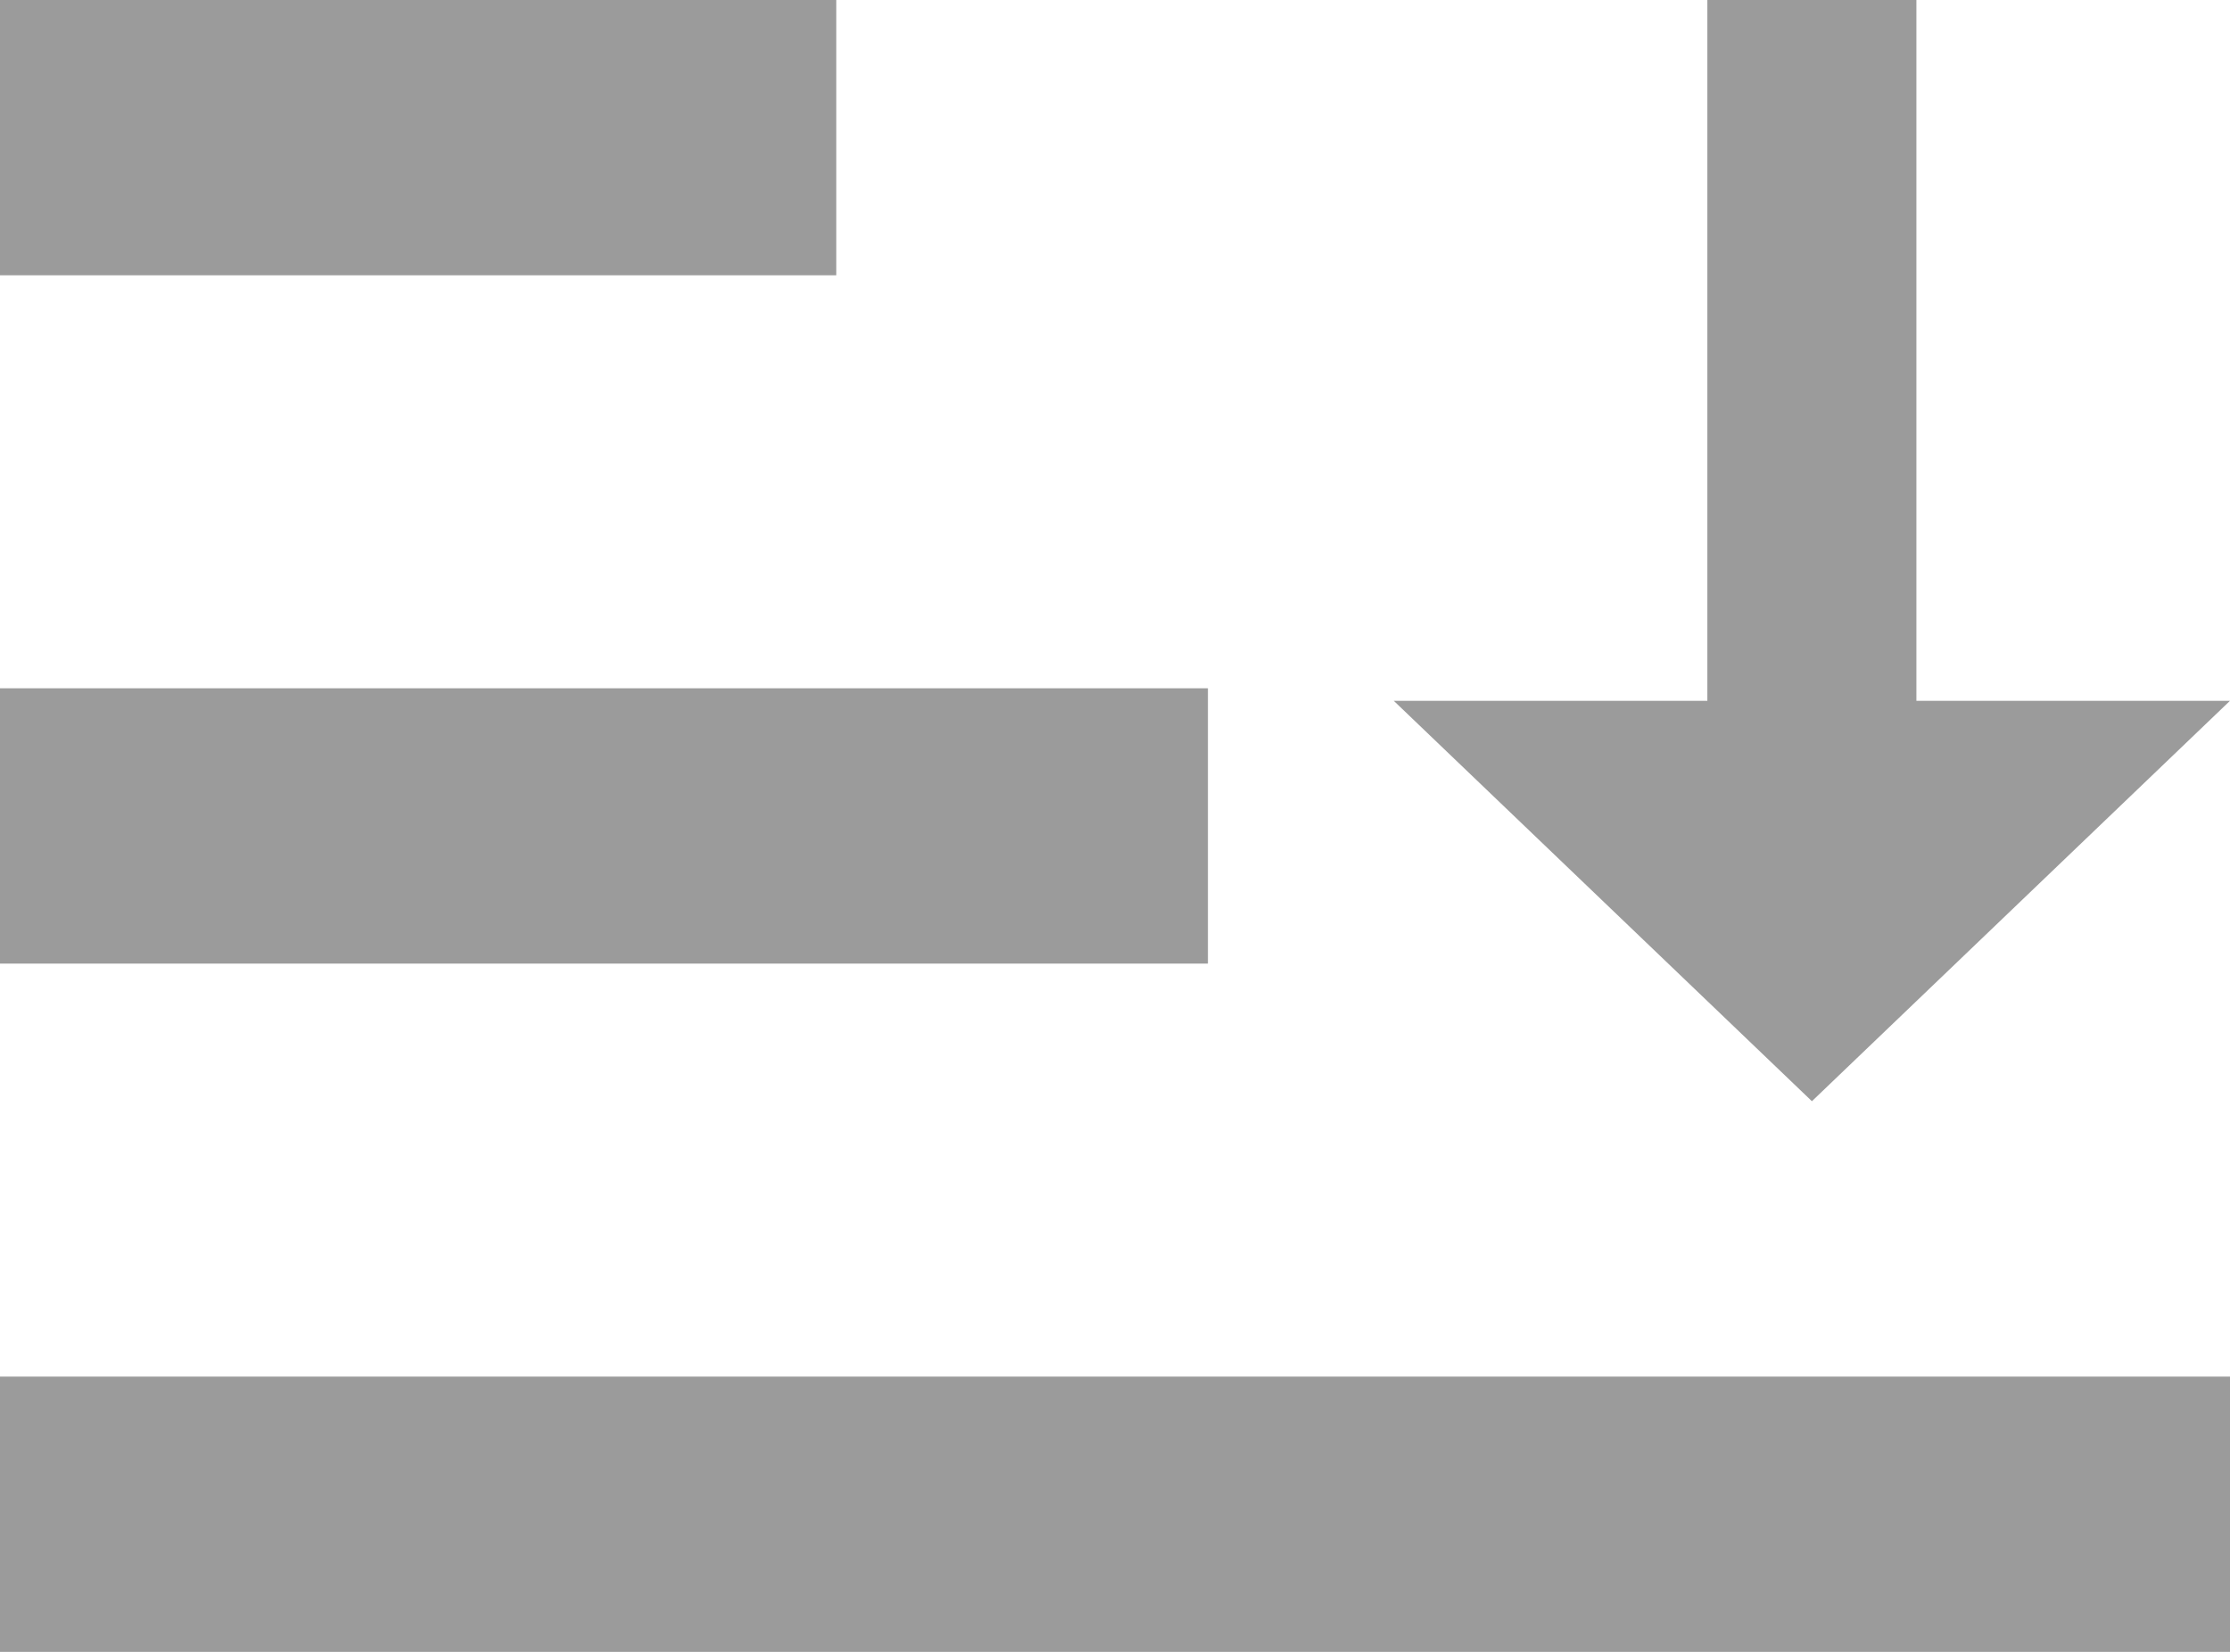 <?xml version="1.0" encoding="UTF-8"?>
<svg width="27px" height="20px" viewBox="0 0 27 20" version="1.1" xmlns="http://www.w3.org/2000/svg" xmlns:xlink="http://www.w3.org/1999/xlink">
    <!-- Generator: Sketch 48.2 (47327) - http://www.bohemiancoding.com/sketch -->
    <title>list_ico</title>
    <desc>Created with Sketch.</desc>
    <defs></defs>
    <g id="m-video-sub" stroke="none" stroke-width="1" fill="none" fill-rule="evenodd" transform="translate(-338, -13)">
        <g id="header" fill="#9B9B9B">
            <g id="list_ico" transform="translate(338, 13)">
                <g id="-">
                    <polygon id="Path" points="23.203 8.485 23.203 0 20.672 0 20.672 8.485 16.875 8.485 21.938 13.333 27 8.485"></polygon>
                    <g id="sort-copy" transform="translate(13.5, 10) scale(1, -1) translate(-13.5, -10) ">
                        <path d="M0,20 L10.125,20 L10.125,16.667 L0,16.667 L0,20 L0,20 Z M0,0 L0,3.333 L27,3.333 L27,0 L0,0 L0,0 Z M0,11.667 L14.625,11.667 L14.625,8.333 L0,8.333 L0,11.667 L0,11.667 Z" id="Shape"></path>
                    </g>
                </g>
            </g>
        </g>
    </g>
</svg>